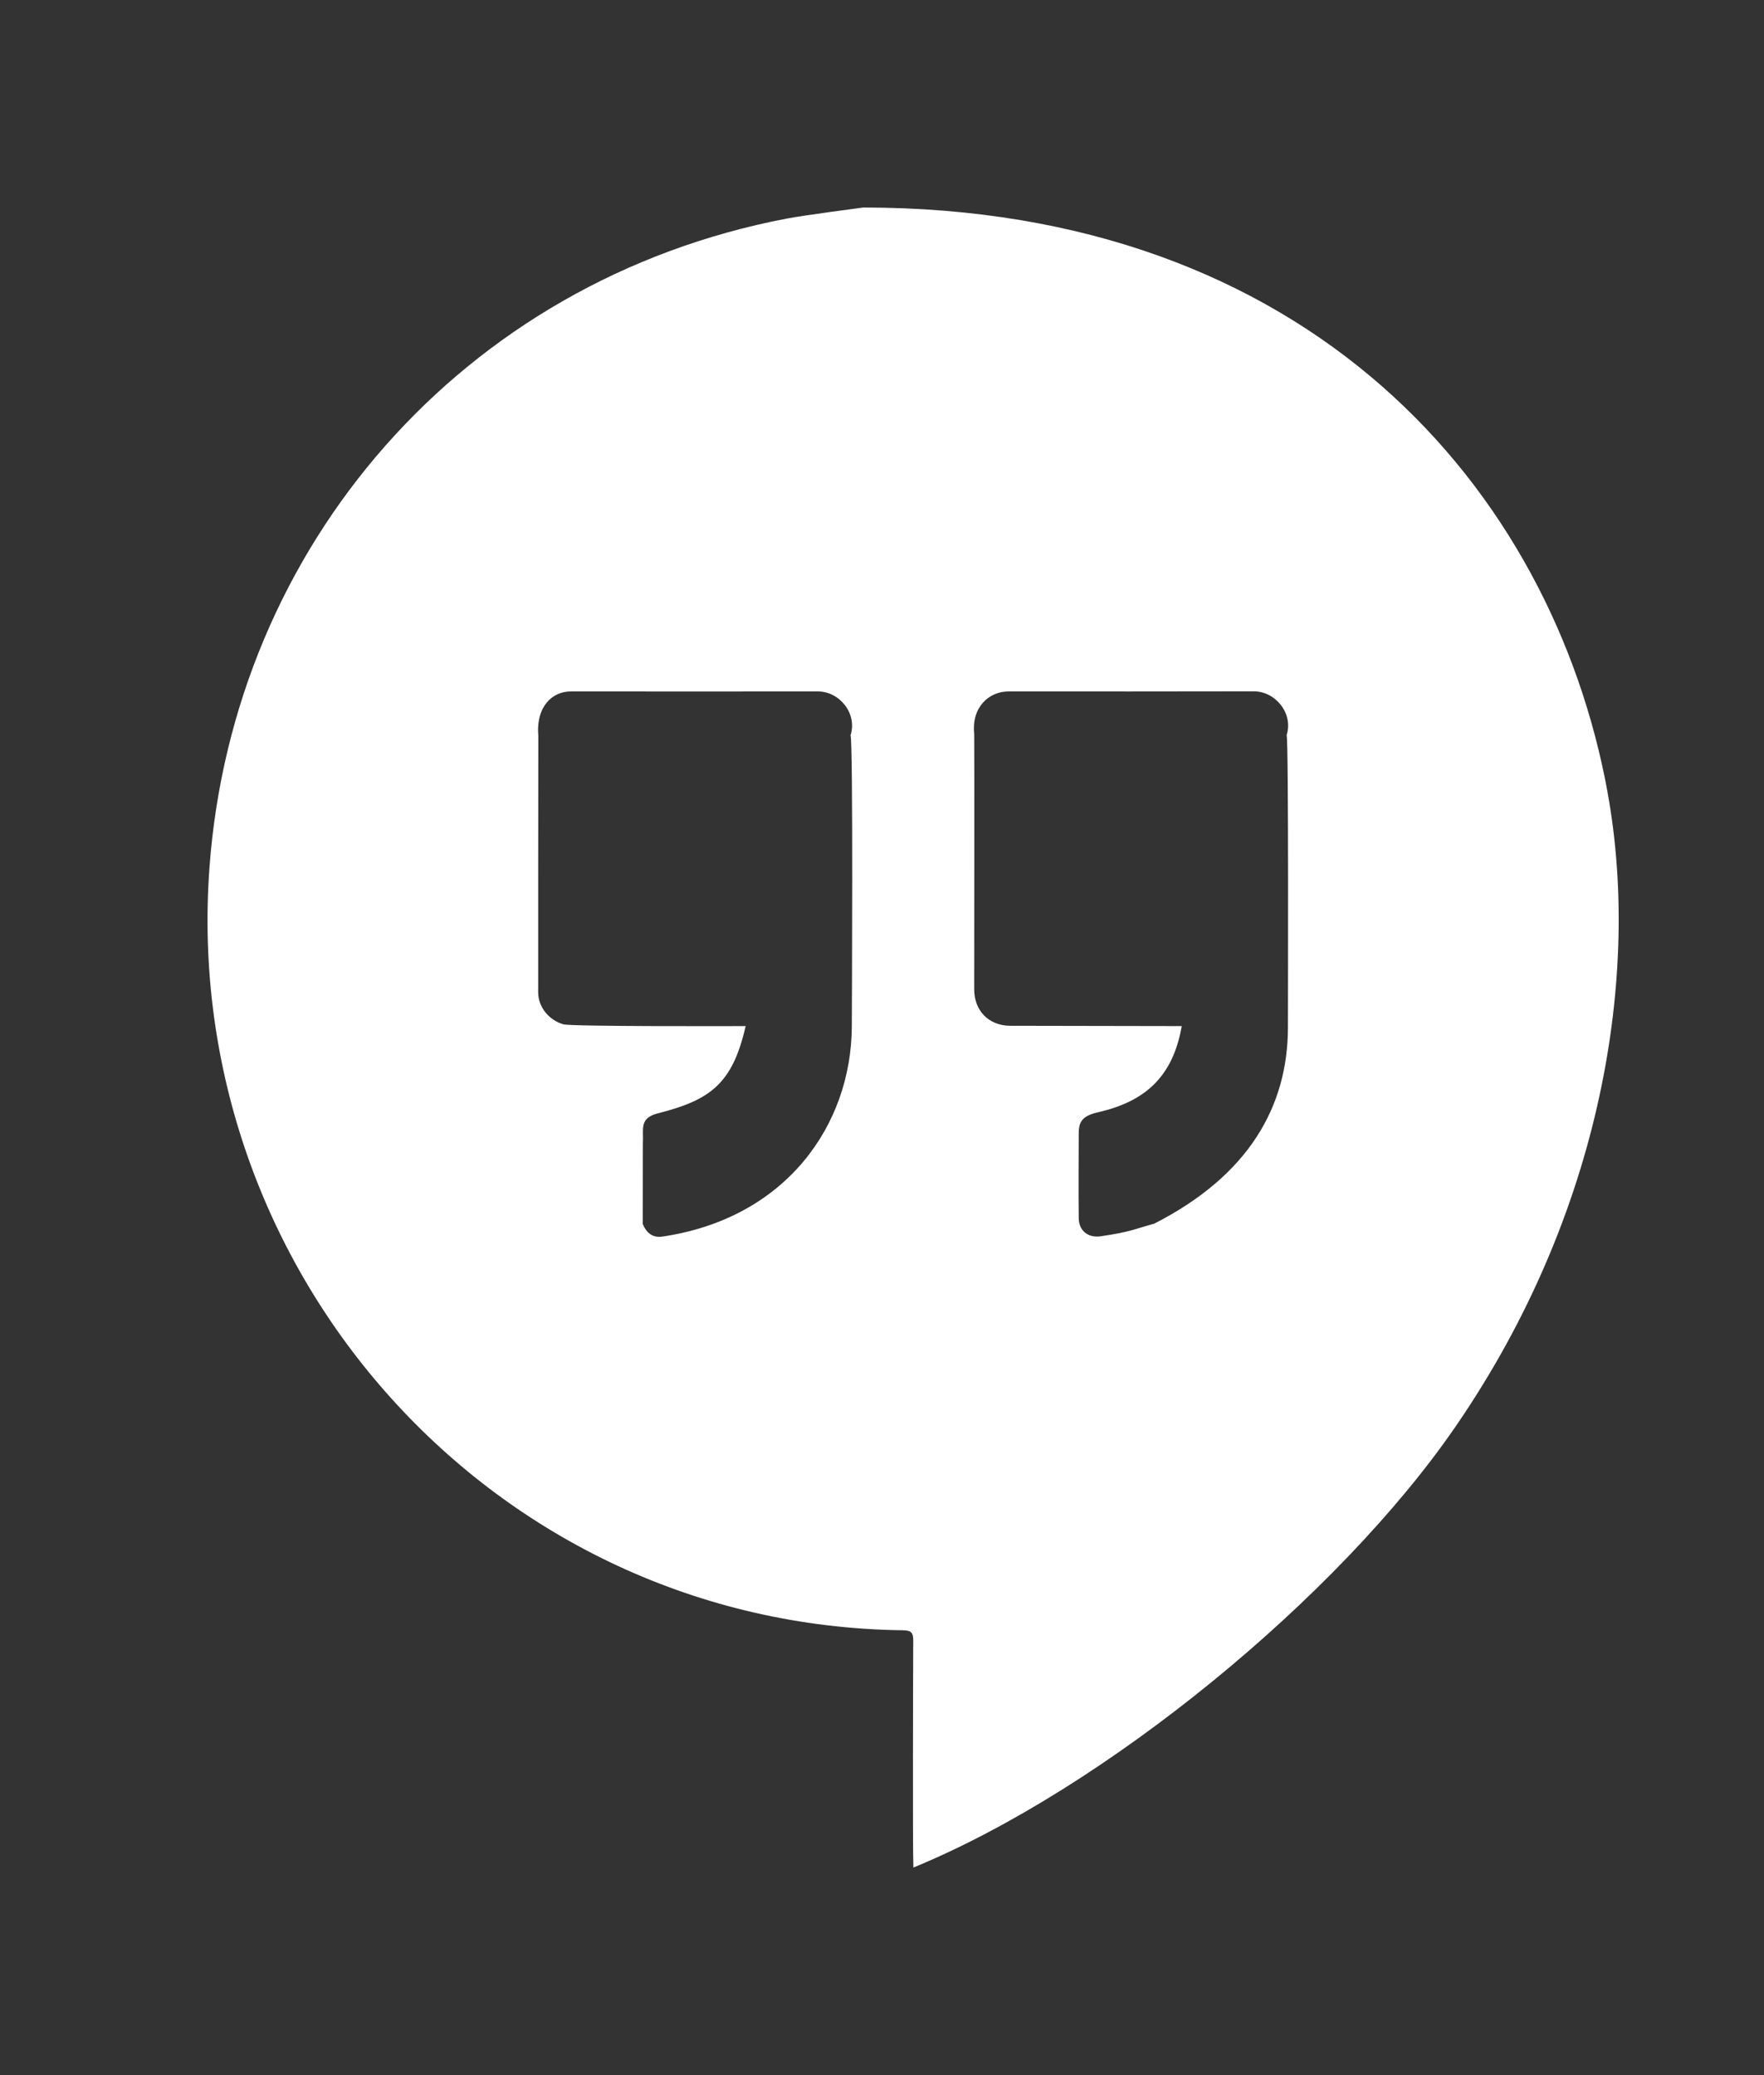 <!-- Generated by IcoMoon.io -->
<svg version="1.1" xmlns="http://www.w3.org/2000/svg" width="34" height="40" viewBox="0 0 34 40">
<rect x="0" y="0" width="34" height="40" fill="#333333" stroke="none"/>
<title>mp-hangouts-</title>
<path fill="#fff" d="M22.248 23.587c-0.398 0.109-0.452 0.158-1.029 0.243-0.241 0.037-0.423-0.101-0.427-0.347-0.006-0.462-0.002-1.184 0-1.642 0-0.237 0.090-0.338 0.382-0.403 0.869-0.202 1.429-0.656 1.603-1.659-1.241-0.003-3.315-0.006-3.315-0.006-0.407-0.006-0.685-0.291-0.685-0.704 0-0.064 0.005-4.861 0-4.925-0.054-0.52 0.292-0.816 0.661-0.816 1.576 0 3.152 0.002 4.728-0.002 0.419 0 0.766 0.427 0.633 0.845 0.041 0.102 0.025 5.518 0.025 5.637-0.002 1.52-0.758 2.853-2.577 3.779 0.027 0.032 0.057 0.042 0.090 0.043-0.033-0.002-0.065-0.011-0.090-0.043zM12.762 23.837c-0.184 0.027-0.304-0.075-0.373-0.243 0-0.517 0.002-1.032 0.002-1.549 0.017-0.28-0.078-0.491 0.289-0.584 1.004-0.256 1.437-0.562 1.692-1.682-0.166 0-3.352 0.011-3.512-0.034-0.276-0.077-0.487-0.331-0.487-0.616-0.002-1.646 0.002-3.294 0.003-4.939-0.049-0.574 0.271-0.862 0.625-0.862 1.587 0 3.173 0.002 4.76 0 0.42-0.002 0.767 0.426 0.633 0.845 0.052 0.125 0.025 5.49 0.024 5.627-0.014 1.885-1.264 3.685-3.655 4.037zM30.988 15.288c-1.069-5.875-5.764-11.288-14.351-11.288 0 0-1.145 0.15-1.476 0.214-6.25 1.195-10.666 6.315-11.123 12.501-0.577 7.8 5.472 14.611 13.363 14.71 0.16 0.002 0.203 0.042 0.201 0.206-0.002 0.362-0.013 4.014 0.003 4.368 3.69-1.517 8.188-5.211 10.449-8.499 2.844-4.136 3.564-8.736 2.933-12.213z"></path>
</svg>
